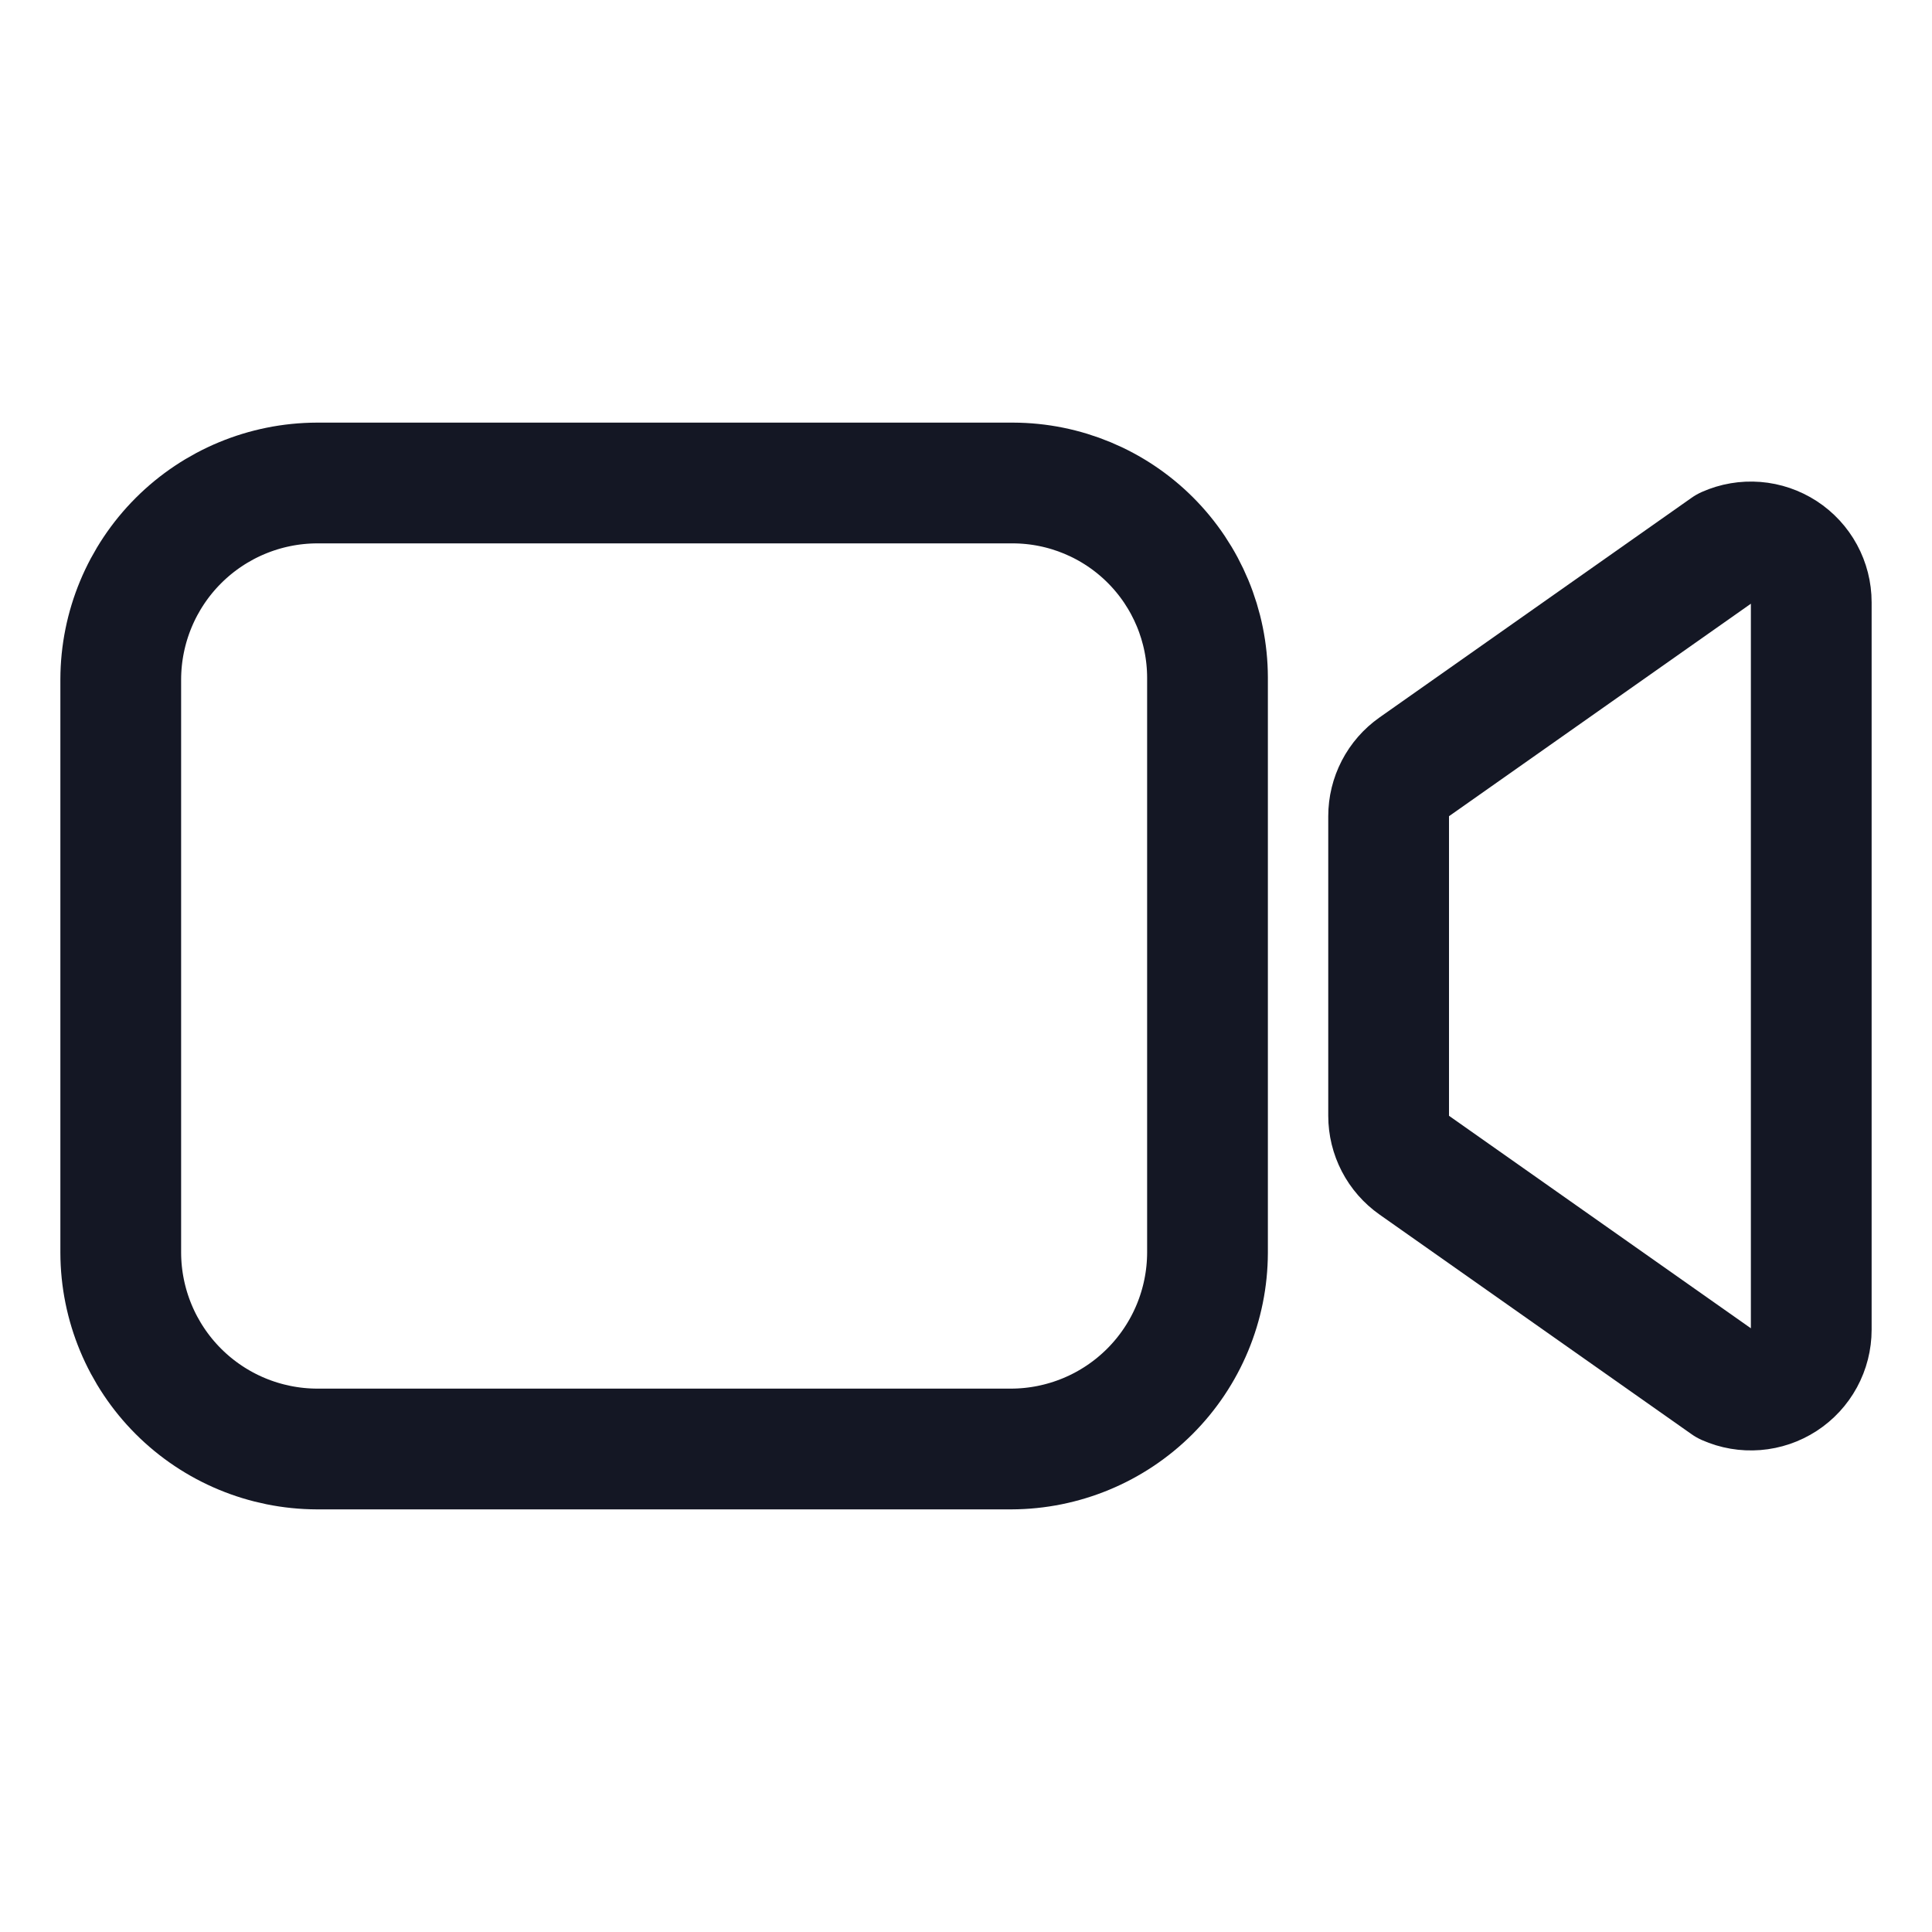 <svg width="512" height="512" viewBox="0 0 512 512" fill="none" xmlns="http://www.w3.org/2000/svg">
    <path
        d="M374.79 308.78L457.5 367C459.936 368.083 462.604 368.54 465.262 368.33C467.919 368.12 470.482 367.249 472.718 365.796C474.953 364.344 476.79 362.356 478.062 360.013C479.334 357.67 480 355.046 480 352.38V159.62C480 156.954 479.334 154.33 478.062 151.987C476.79 149.644 474.953 147.656 472.718 146.204C470.482 144.751 467.919 143.88 465.262 143.67C462.604 143.46 459.936 143.917 457.5 145L374.79 203.22C372.693 204.696 370.981 206.655 369.799 208.932C368.618 211.208 368.001 213.735 368 216.3V295.7C368.001 298.265 368.618 300.792 369.799 303.068C370.981 305.345 372.693 307.304 374.79 308.78V308.78Z"
        stroke="#141724" stroke-width="32" stroke-linecap="round" stroke-linejoin="round" />
    <path
        d="M268 384H84C70.221 383.96 57.017 378.469 47.274 368.726C37.531 358.983 32.04 345.779 32 332V180C32.04 166.221 37.531 153.017 47.274 143.274C57.017 133.531 70.221 128.04 84 128H268.48C282.131 128.042 295.211 133.484 304.864 143.136C314.516 152.789 319.958 165.869 320 179.52V332C319.96 345.779 314.469 358.983 304.726 368.726C294.983 378.469 281.779 383.96 268 384Z"
        stroke="#141724" stroke-width="32" stroke-miterlimit="10" />
</svg>